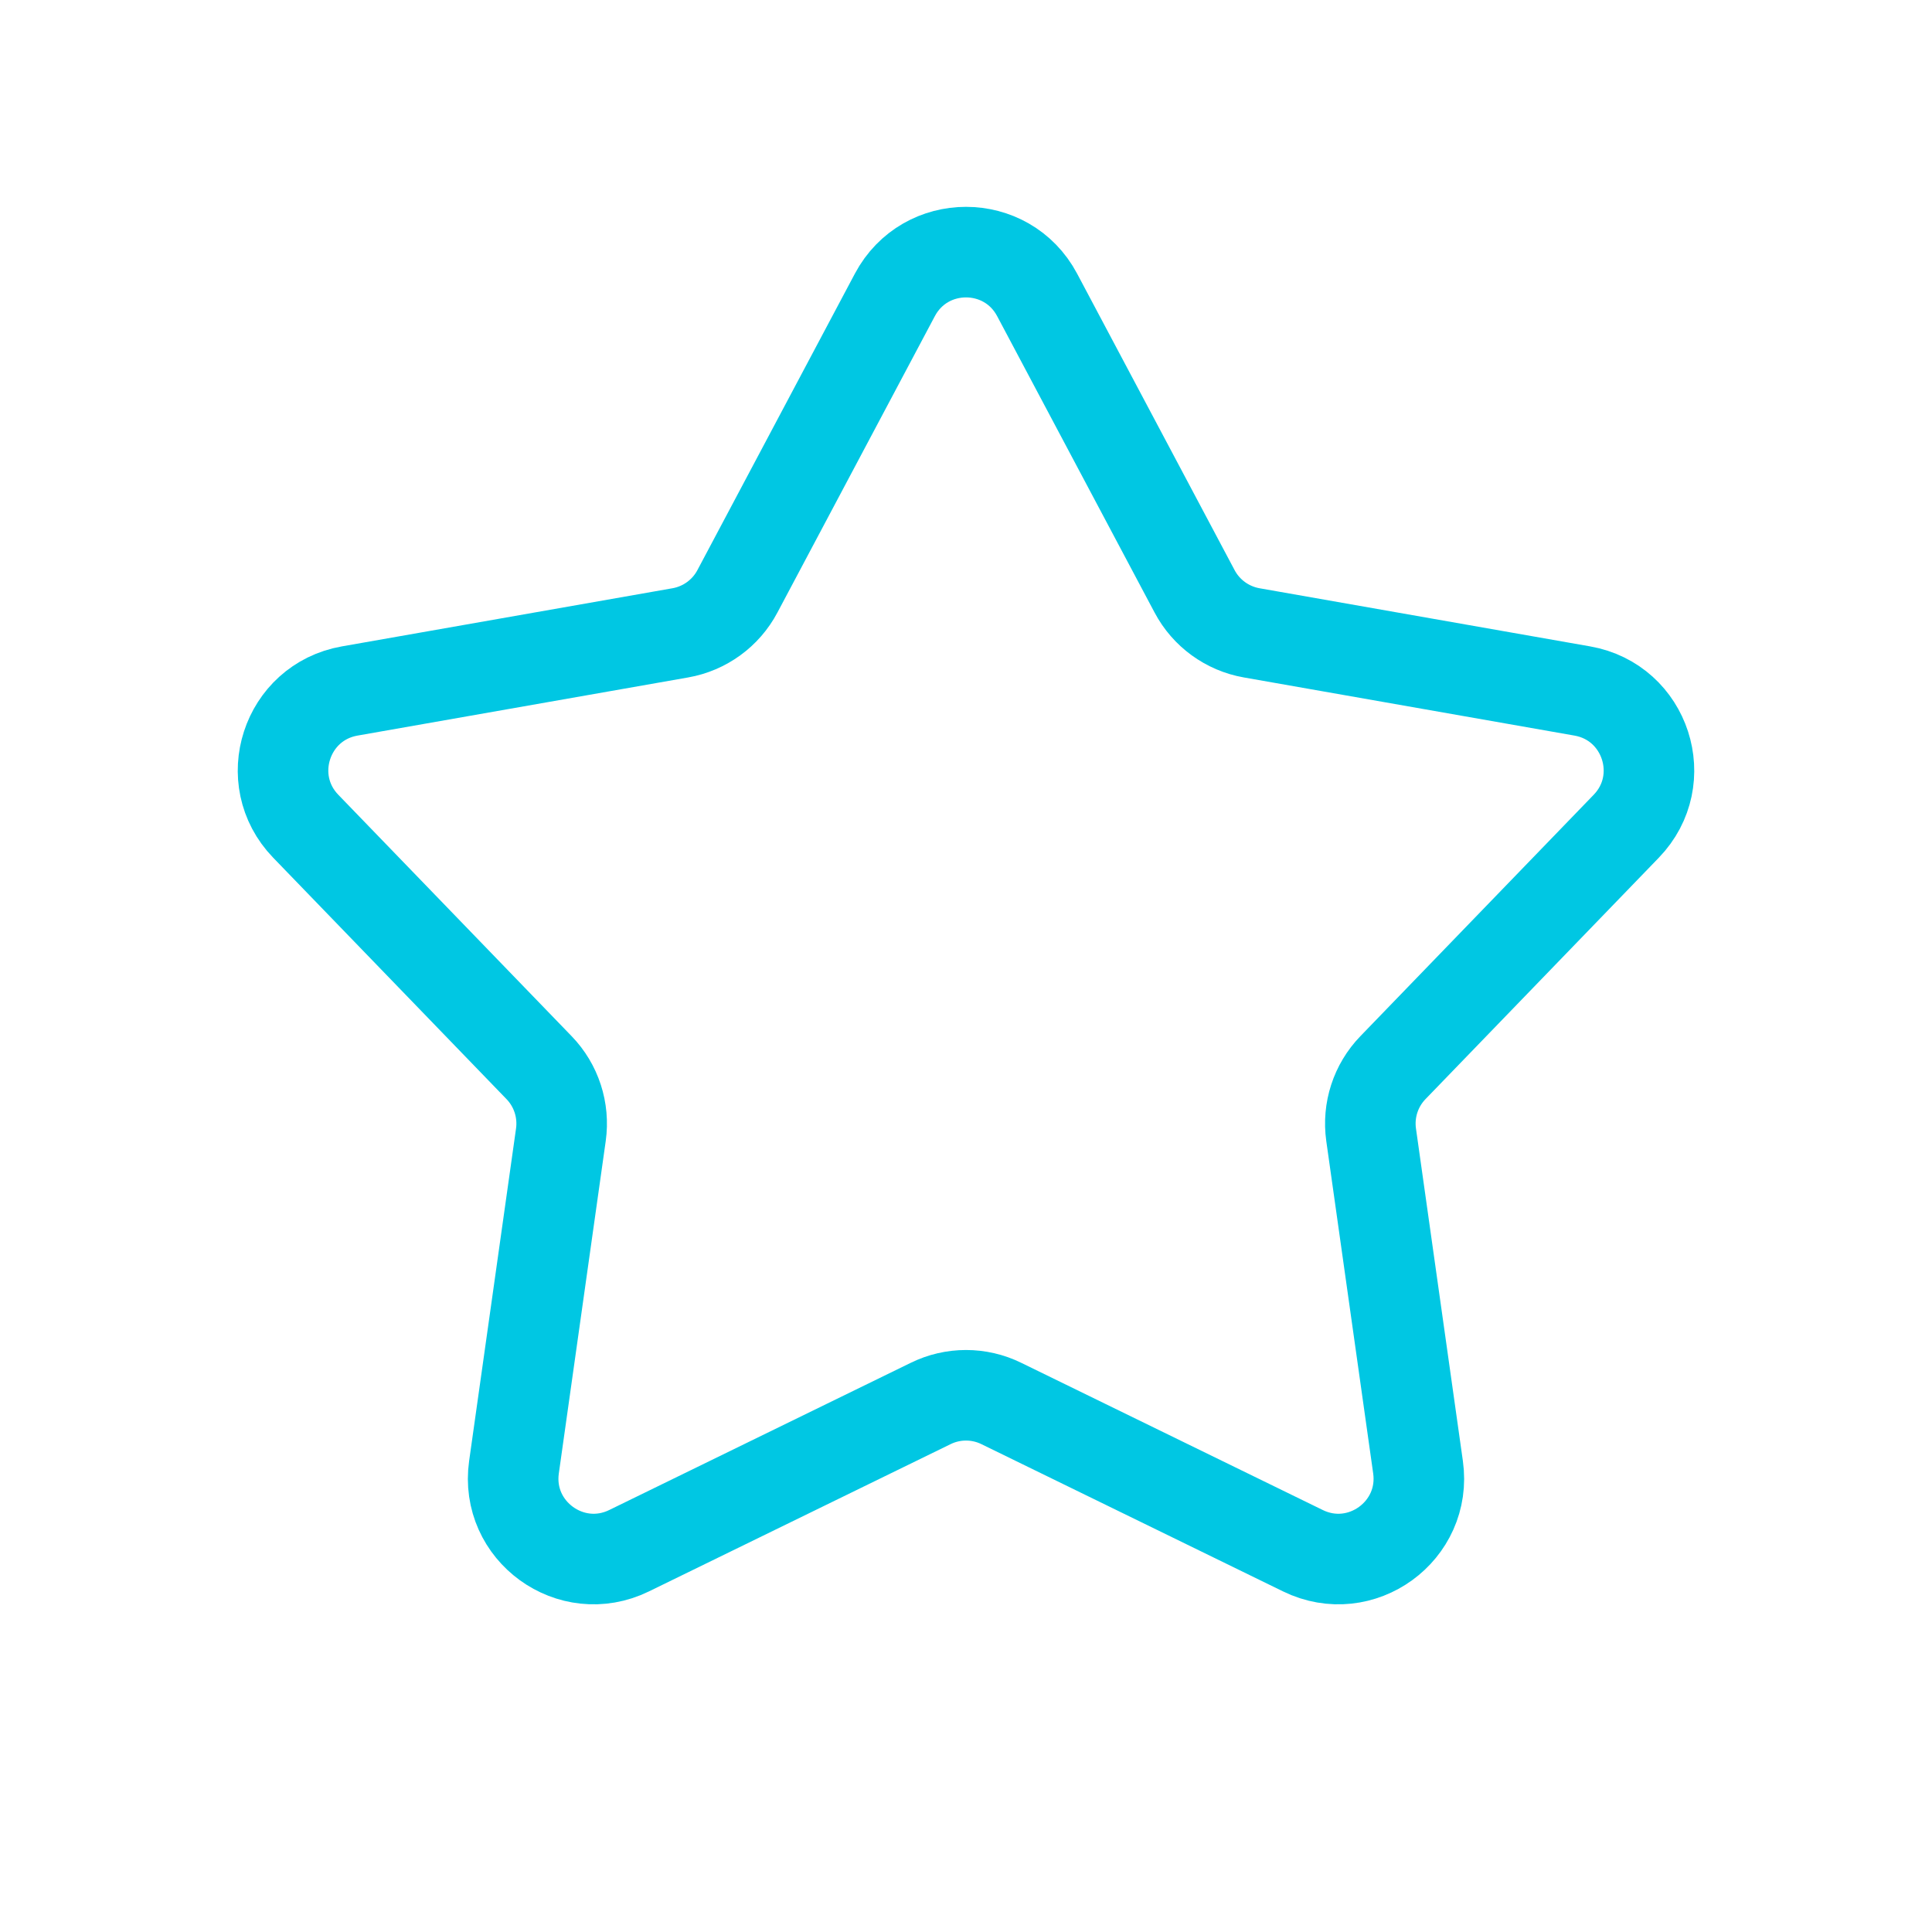 <svg width="32" height="32" viewBox="0 0 32 32" fill="none" xmlns="http://www.w3.org/2000/svg">
<path d="M14.822 4.884C15.324 3.94 16.676 3.94 17.178 4.884L19.786 9.794C19.978 10.157 20.328 10.411 20.732 10.482L26.208 11.445C27.261 11.63 27.679 12.916 26.936 13.685L23.072 17.683C22.786 17.978 22.653 18.389 22.71 18.795L23.487 24.301C23.636 25.359 22.542 26.154 21.581 25.685L16.585 23.246C16.216 23.065 15.784 23.065 15.415 23.246L10.419 25.685C9.458 26.154 8.364 25.359 8.513 24.301L9.29 18.795C9.347 18.389 9.214 17.978 8.928 17.683L5.064 13.685C4.321 12.916 4.739 11.63 5.792 11.445L11.268 10.482C11.672 10.411 12.022 10.157 12.214 9.794L14.822 4.884Z" stroke="#00C7E3" stroke-width="1.5"/>
</svg>

